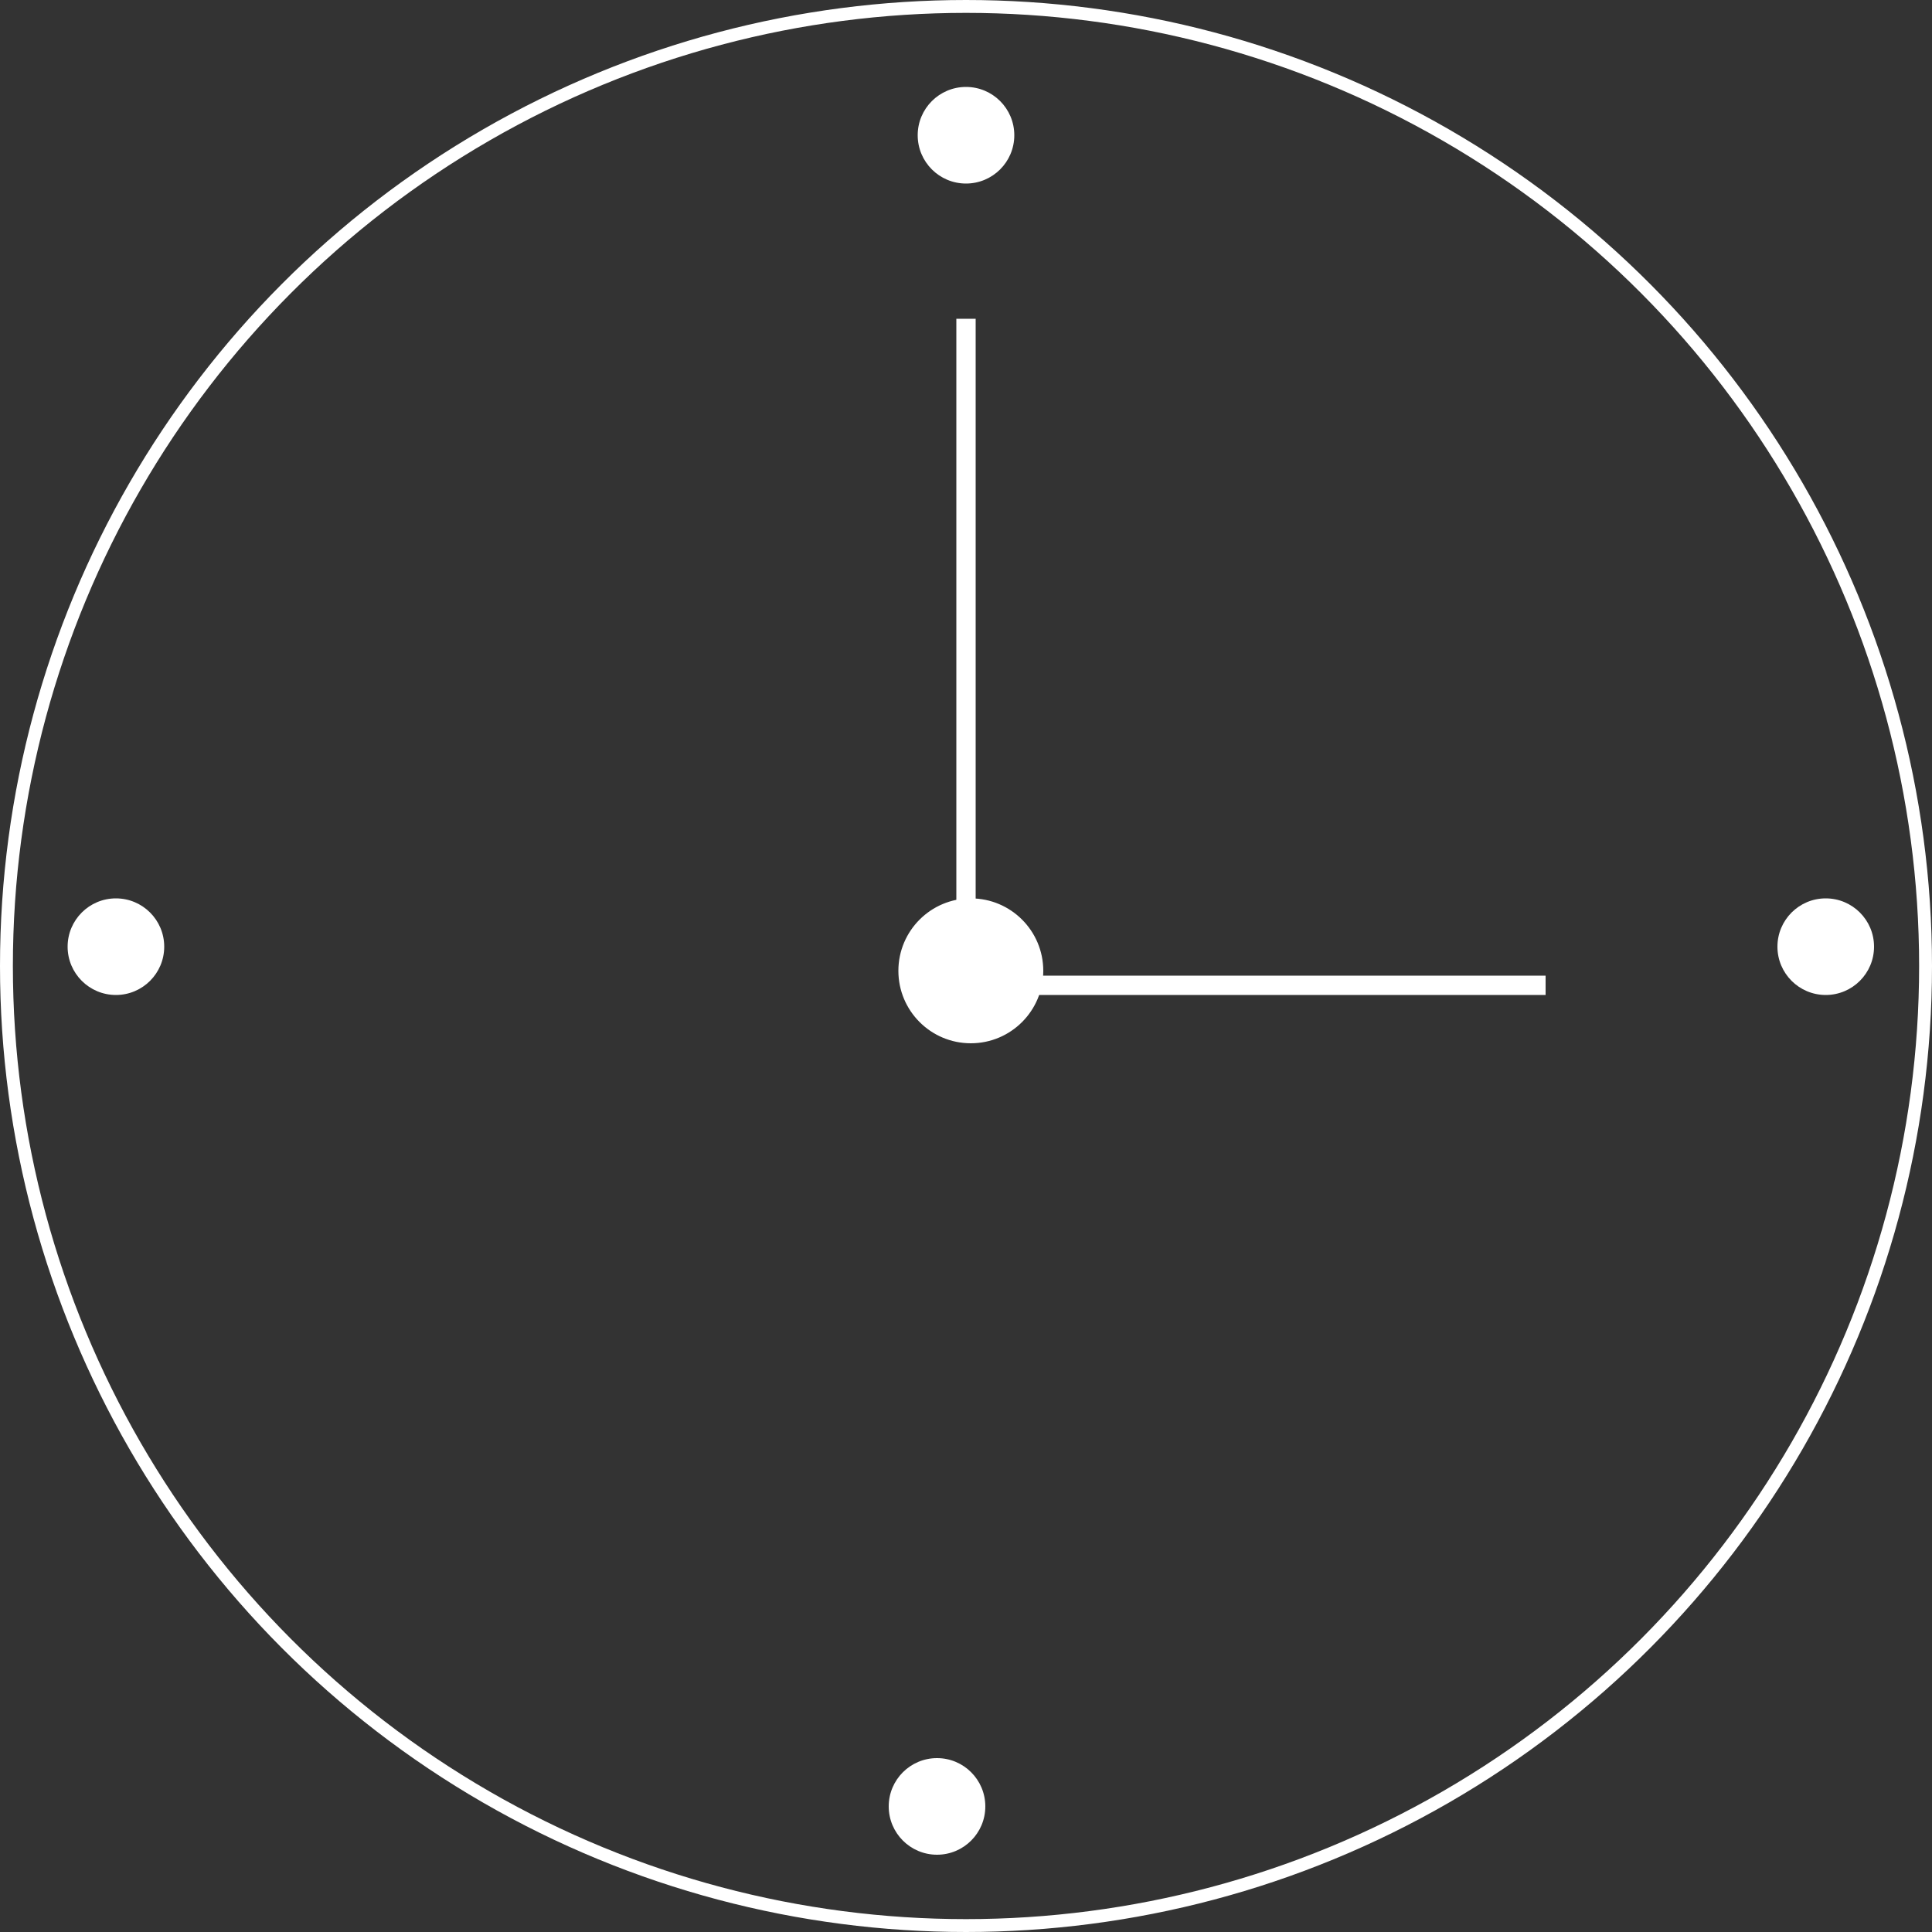 <svg width="300" height="300" viewBox="0 0 300 300" fill="none" xmlns="http://www.w3.org/2000/svg">
<rect x="0" y="0" width="300" height="300" fill="#333333" stroke="none"/>
<circle cx="150" cy="150" r="149" stroke="white" stroke-width="2"/>
<circle cx="150.75" cy="150.75" r="10.75" fill="white" stroke="white"/>
<line x1="150" y1="141" x2="150" y2="49.5" stroke="white" stroke-width="3"/>
<line x1="153" y1="153" x2="240" y2="153" stroke="white" stroke-width="3"/>
<circle cx="150" cy="21" r="7.5" fill="white"/>
<circle cx="18" cy="147" r="7.5" fill="white"/>
<circle cx="283.5" cy="147" r="7.5" fill="white"/>
<circle cx="145.5" cy="280.5" r="7.5" fill="white"/>
</svg>
